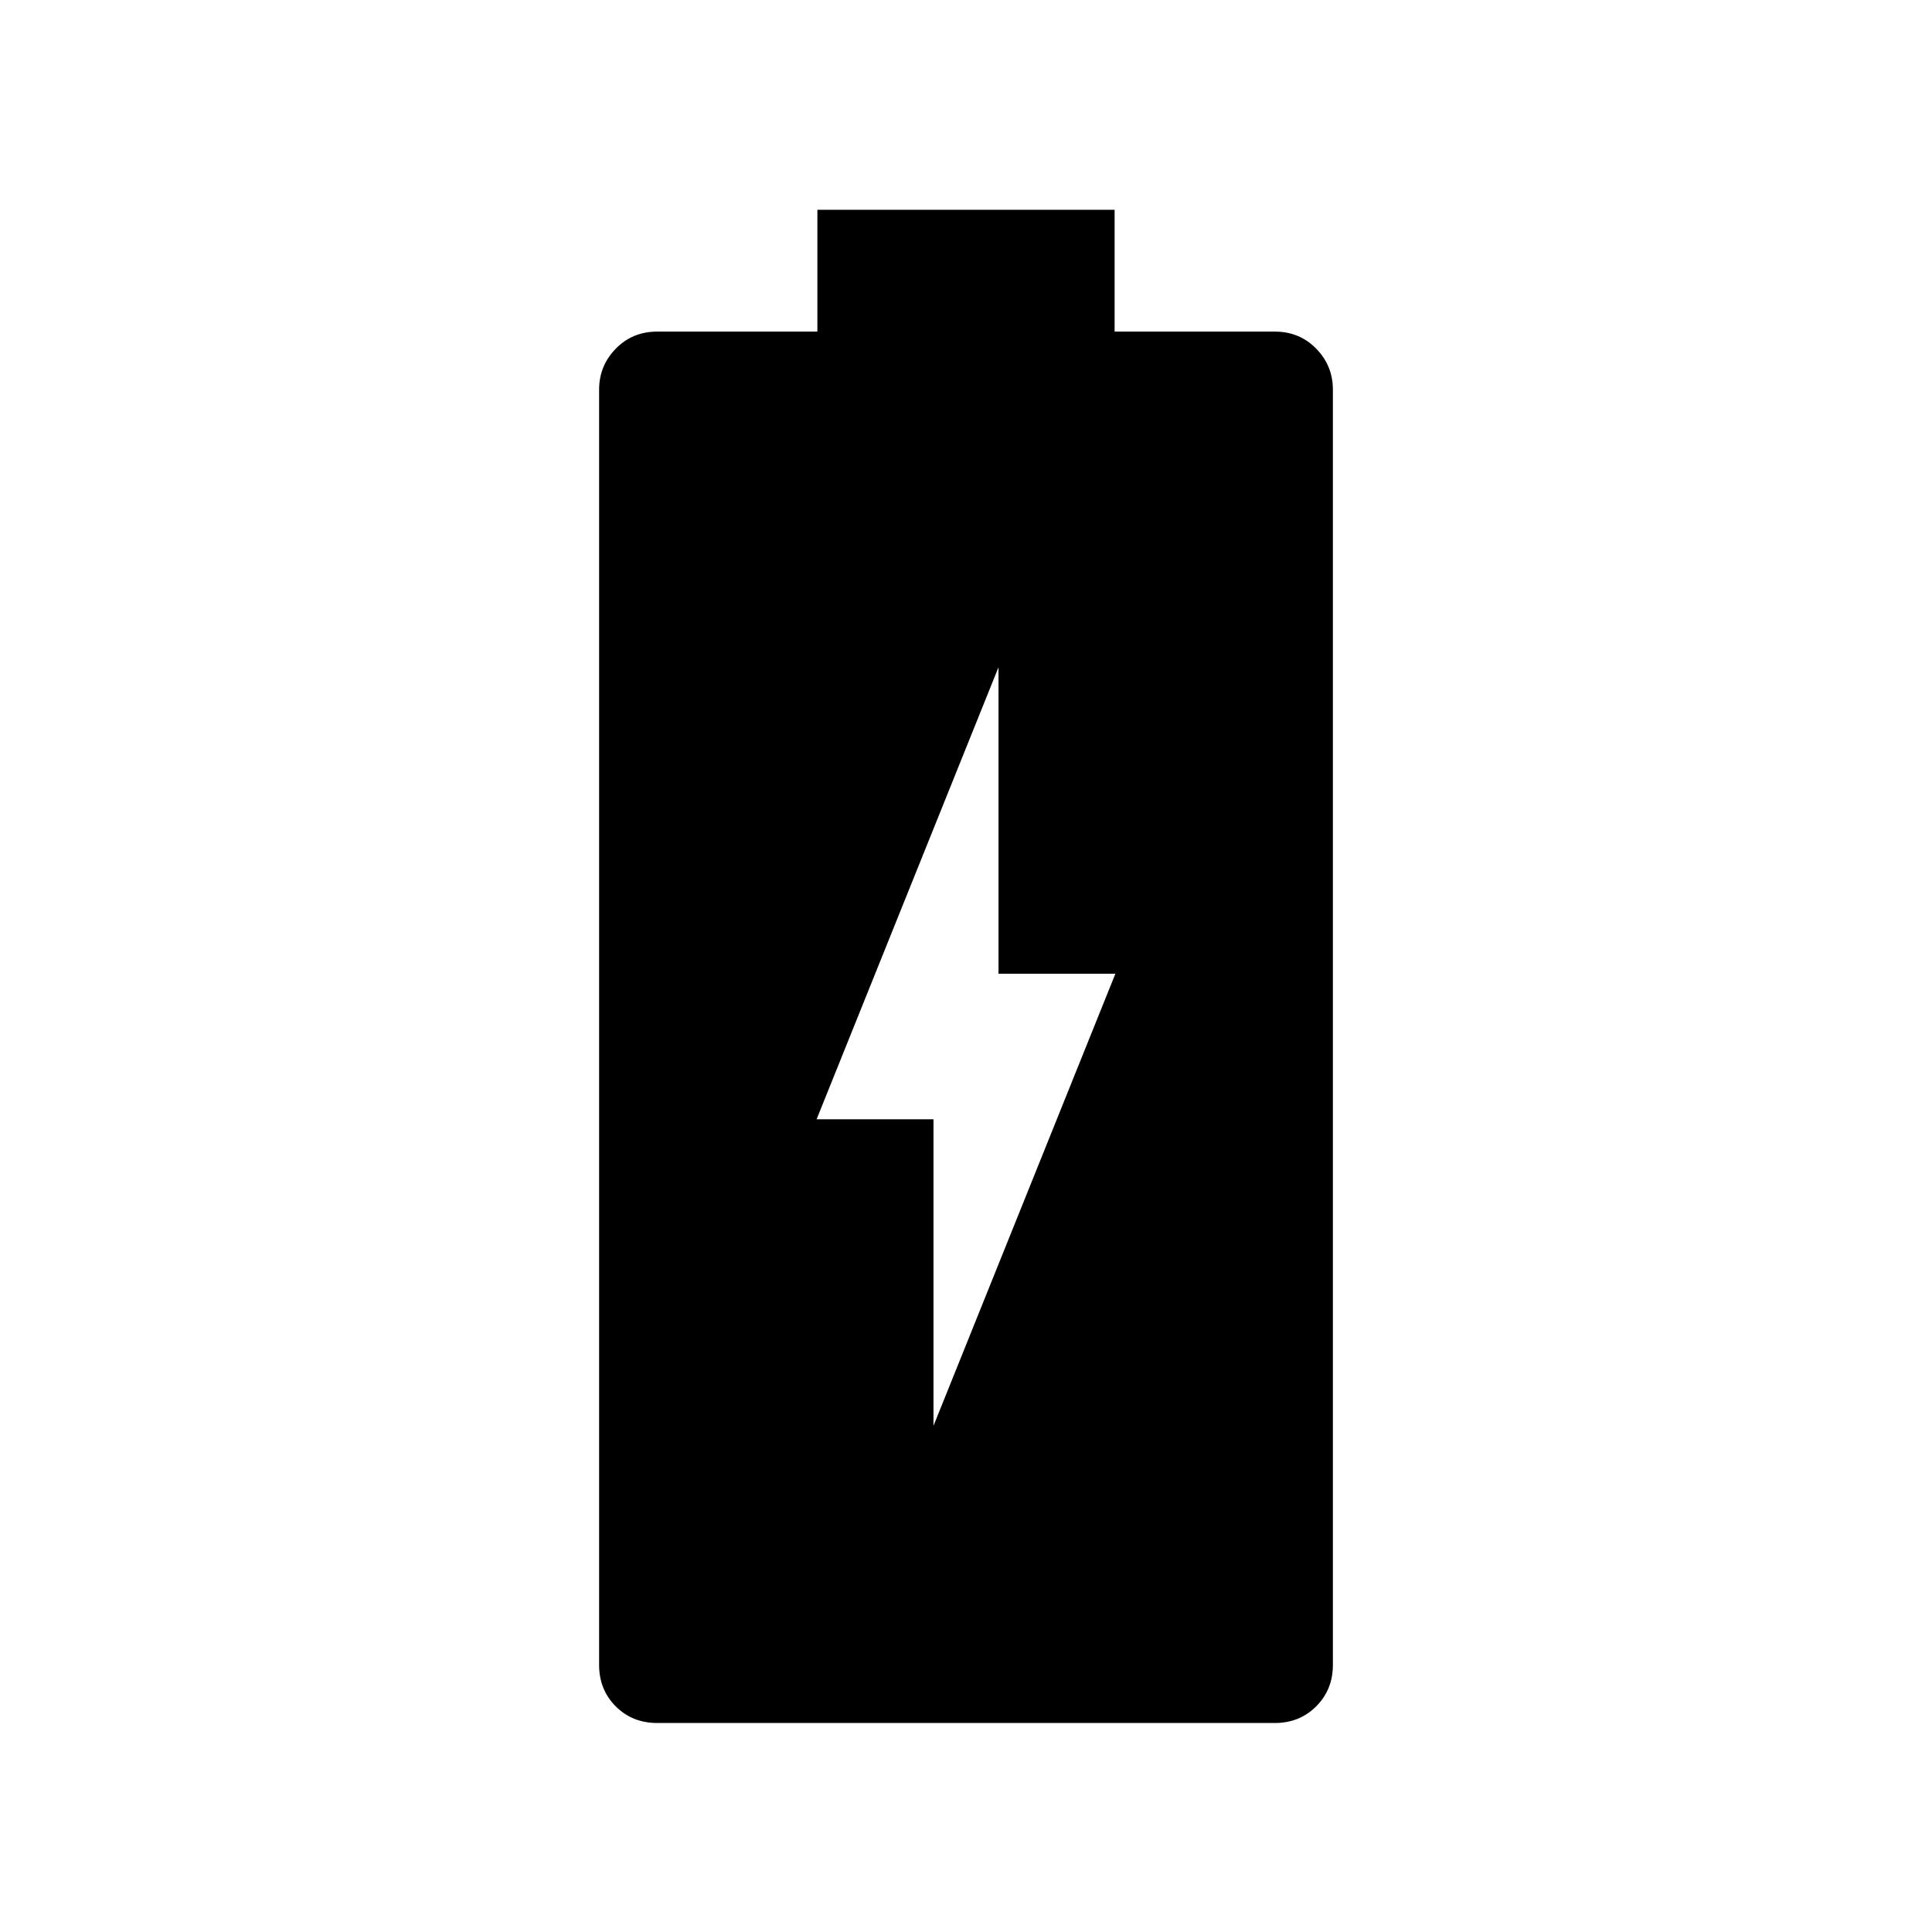 <svg xmlns="http://www.w3.org/2000/svg" width="48" height="48" viewBox="0 -960 960 960"><path d="m463.846-251.539 90.384-224.615h-58.076v-152.307L405.77-403.846h58.076v152.307ZM326.604-103.848q-12.43 0-20.67-8.288-8.24-8.289-8.24-20.558v-633.689q0-11.885 8.288-20.365 8.288-8.481 20.558-8.481h79.614v-60.538h147.692v60.538h79.614q12.269 0 20.558 8.481 8.288 8.48 8.288 20.365v633.689q0 12.269-8.288 20.558-8.289 8.288-20.558 8.288H326.604Z"/></svg>